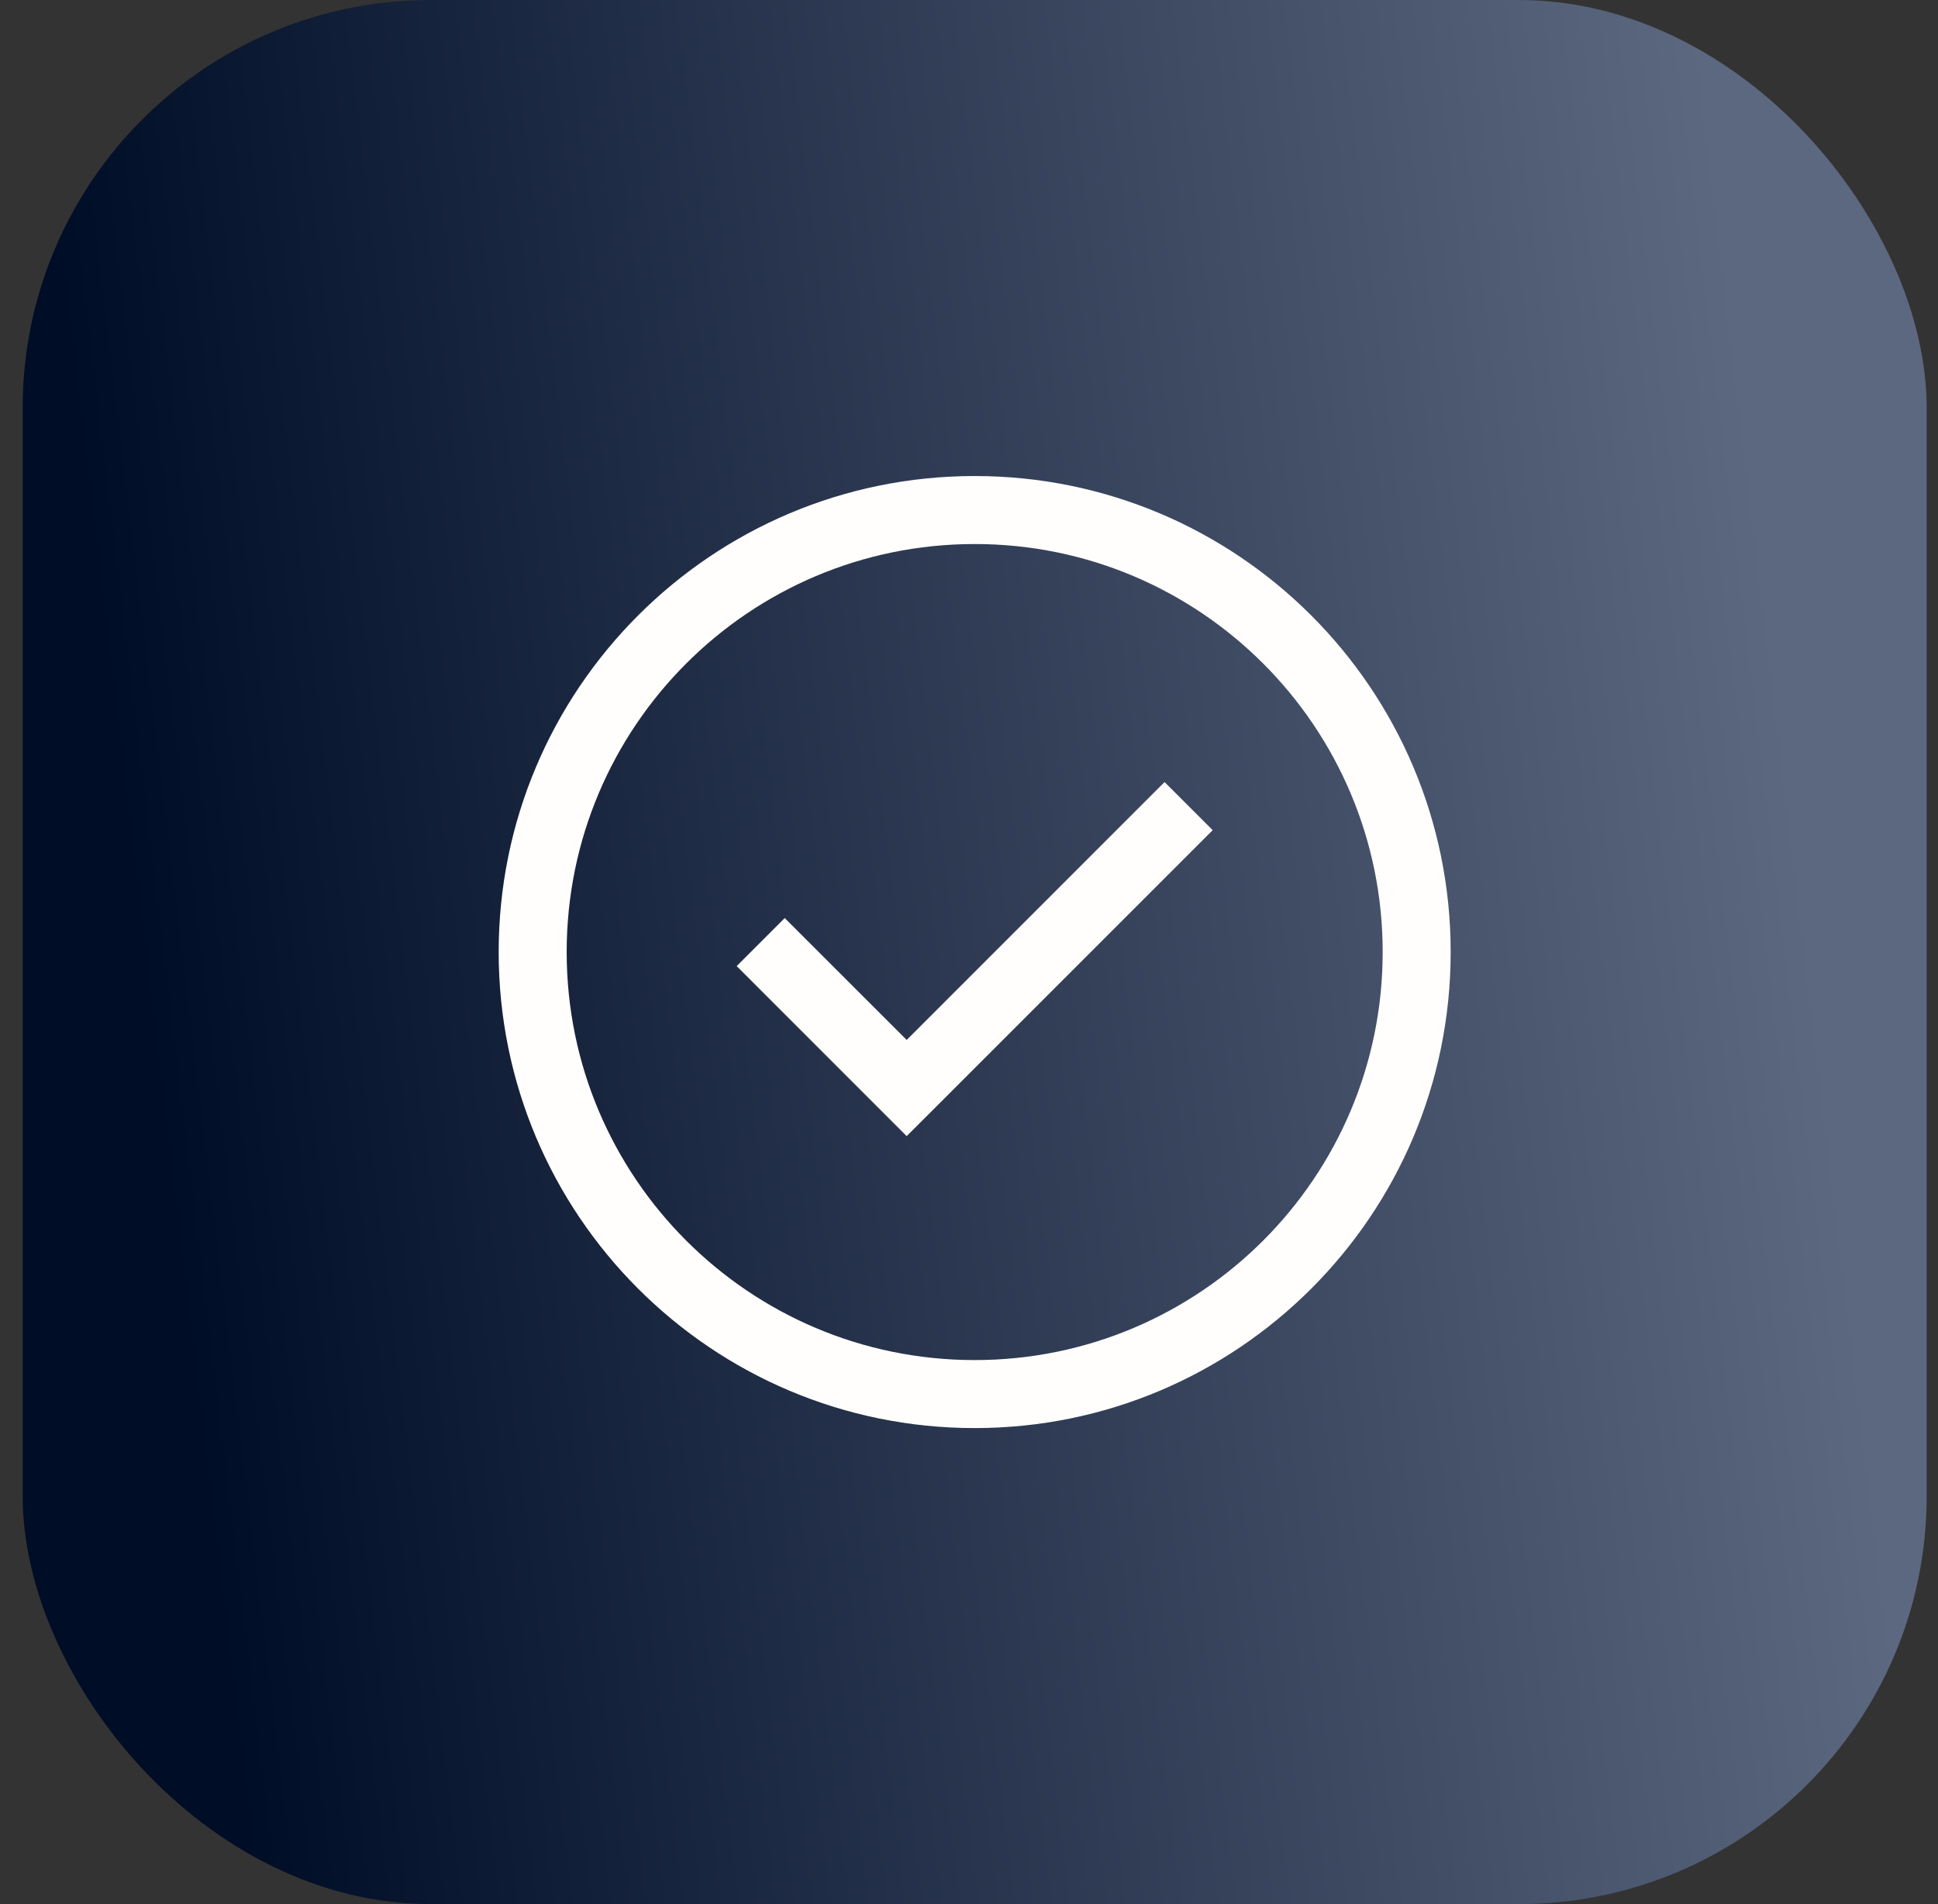 <svg width="57" height="56" viewBox="0 0 57 56" fill="none" xmlns="http://www.w3.org/2000/svg">
<rect x="0" y="0" width="57" height="56" fill="#333333" stroke="none"/>
<rect x="0.667" width="56" height="56" rx="12" fill="url(#paint0_linear_1614_80353)"/>
<g clip-path="url(#clip0_1614_80353)">
<path d="M26.667 33.414L21.667 28.413L23.08 27L26.667 30.585L34.252 23L35.667 24.415L26.667 33.414Z" fill="#FFFEFC"/>
<path d="M28.667 40C22.04 40 16.667 34.627 16.667 28C16.667 21.373 22.04 16 28.667 16C35.294 16 40.667 21.373 40.667 28C40.667 34.627 35.294 40 28.667 40ZM28.667 14C20.935 14 14.667 20.268 14.667 28C14.667 35.732 20.935 42 28.667 42C36.399 42 42.667 35.732 42.667 28C42.667 20.268 36.399 14 28.667 14Z" fill="#FFFEFC"/>
</g>
<defs>
<linearGradient id="paint0_linear_1614_80353" x1="0.667" y1="0" x2="49.239" y2="-5.834" gradientUnits="userSpaceOnUse">
<stop stop-color="#000D26"/>
<stop offset="1" stop-color="#5C6880"/>
</linearGradient>
<clipPath id="clip0_1614_80353">
<rect width="32" height="32" fill="white" transform="translate(12.667 12)"/>
</clipPath>
</defs>
</svg>
